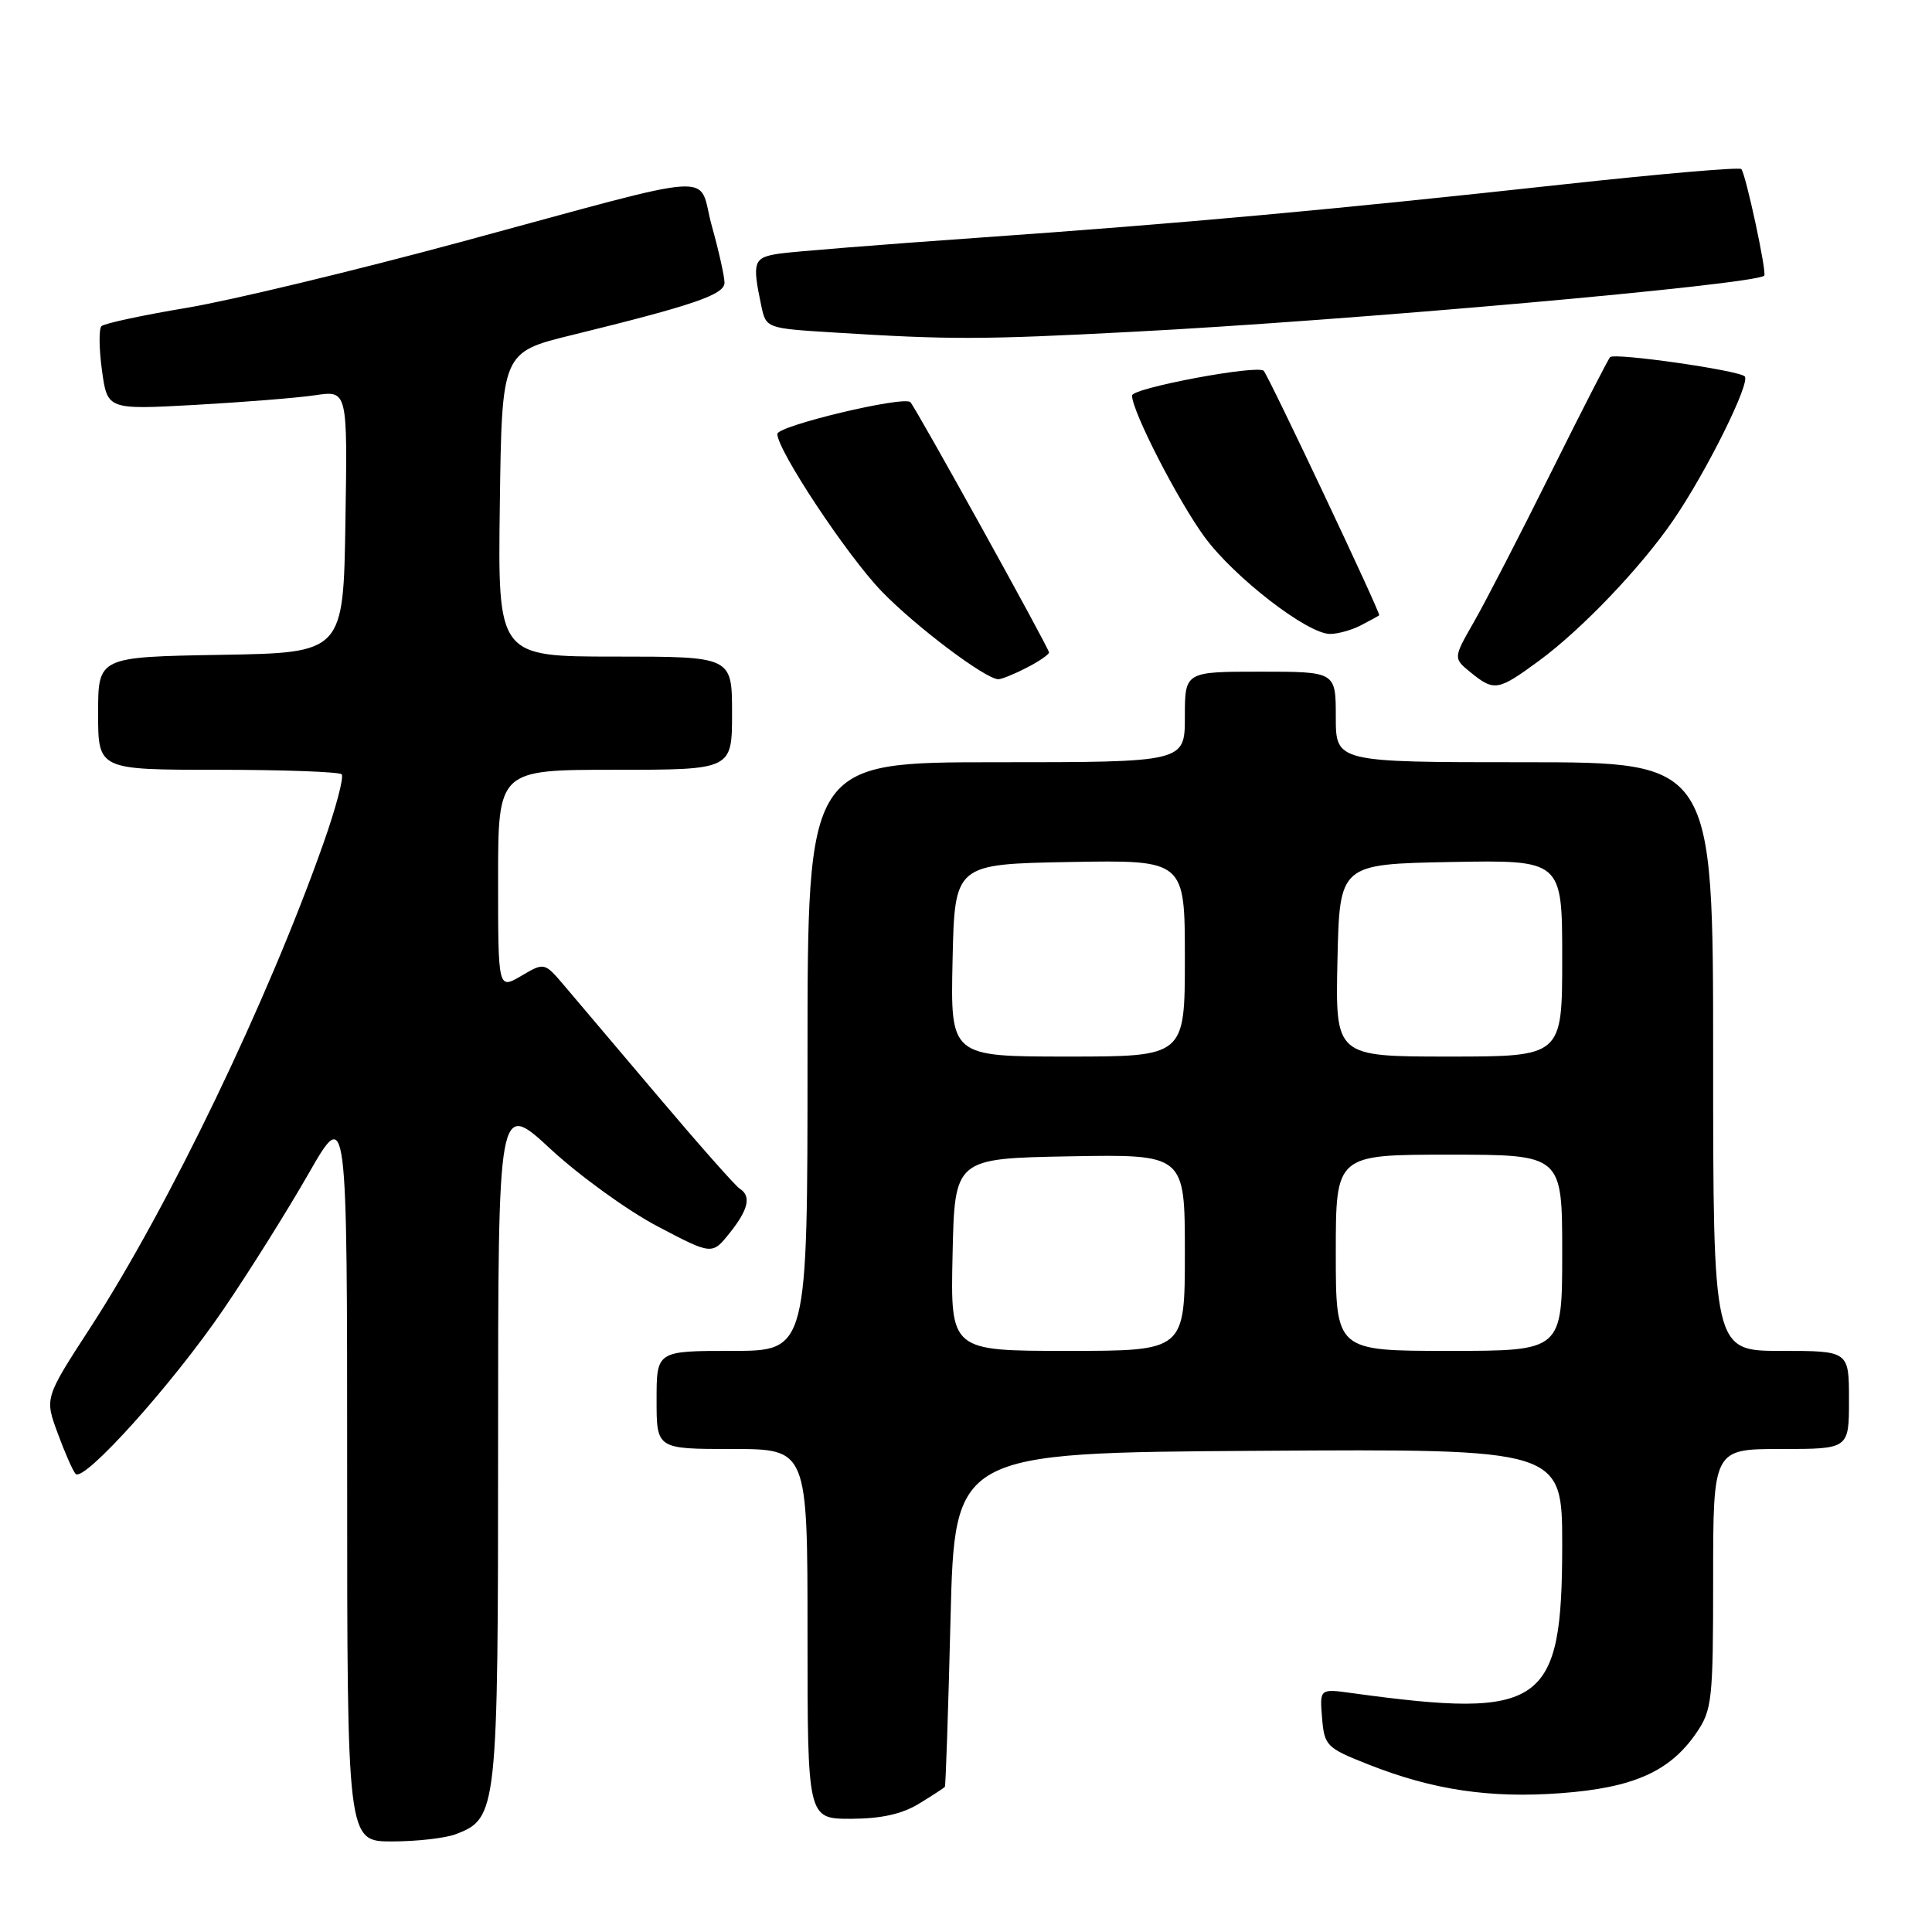 <?xml version="1.0" encoding="UTF-8" standalone="no"?>
<!DOCTYPE svg PUBLIC "-//W3C//DTD SVG 1.1//EN" "http://www.w3.org/Graphics/SVG/1.1/DTD/svg11.dtd" >
<svg xmlns="http://www.w3.org/2000/svg" xmlns:xlink="http://www.w3.org/1999/xlink" version="1.1" viewBox="0 0 256 256">
 <g >
 <path fill="currentColor"
d=" M 60.39 243.04 C 65.91 240.94 66.00 240.10 66.00 190.96 C 66.00 145.81 66.00 145.81 72.97 152.27 C 76.81 155.82 83.19 160.43 87.15 162.51 C 94.35 166.29 94.35 166.29 96.67 163.40 C 99.17 160.28 99.58 158.48 98.02 157.51 C 97.48 157.18 92.64 151.71 87.27 145.36 C 81.90 139.02 76.29 132.40 74.82 130.66 C 72.14 127.50 72.14 127.50 69.07 129.31 C 66.00 131.11 66.00 131.11 66.00 116.56 C 66.00 102.00 66.00 102.00 81.50 102.00 C 97.00 102.00 97.00 102.00 97.00 94.50 C 97.00 87.00 97.00 87.00 81.48 87.00 C 65.96 87.00 65.96 87.00 66.23 66.84 C 66.50 46.67 66.50 46.67 75.81 44.39 C 91.95 40.43 96.00 39.04 96.00 37.46 C 96.00 36.64 95.25 33.26 94.32 29.94 C 92.33 22.76 96.40 22.50 61.00 32.08 C 46.98 35.87 30.68 39.79 24.80 40.78 C 18.91 41.76 13.80 42.86 13.44 43.22 C 13.09 43.58 13.12 46.22 13.51 49.08 C 14.23 54.29 14.23 54.29 25.86 53.65 C 32.26 53.29 39.42 52.72 41.77 52.37 C 46.05 51.73 46.05 51.73 45.77 69.12 C 45.50 86.50 45.50 86.50 29.25 86.77 C 13.00 87.05 13.00 87.05 13.00 94.52 C 13.00 102.00 13.00 102.00 28.83 102.00 C 37.54 102.00 44.94 102.27 45.27 102.60 C 45.60 102.93 44.52 107.04 42.86 111.73 C 35.50 132.59 22.37 159.88 12.00 175.87 C 5.92 185.23 5.92 185.23 7.63 189.87 C 8.56 192.41 9.63 194.86 10.01 195.29 C 11.06 196.52 22.85 183.42 29.62 173.48 C 32.99 168.54 38.05 160.47 40.87 155.54 C 46.00 146.58 46.00 146.58 46.00 195.29 C 46.00 244.00 46.00 244.00 51.93 244.00 C 55.20 244.00 59.00 243.57 60.39 243.04 Z  M 121.75 239.01 C 123.54 237.92 125.09 236.91 125.20 236.76 C 125.31 236.62 125.65 226.60 125.95 214.50 C 126.50 192.50 126.50 192.50 166.75 192.24 C 207.00 191.98 207.00 191.98 207.00 204.74 C 206.99 226.06 204.50 227.82 179.18 224.35 C 174.86 223.75 174.86 223.75 175.18 227.63 C 175.49 231.33 175.75 231.60 181.29 233.79 C 189.85 237.18 197.43 238.31 206.89 237.60 C 216.46 236.88 221.27 234.73 224.77 229.63 C 226.86 226.57 227.00 225.33 227.00 209.19 C 227.00 192.00 227.00 192.00 236.00 192.00 C 245.00 192.00 245.00 192.00 245.00 185.50 C 245.00 179.00 245.00 179.00 236.00 179.00 C 227.00 179.00 227.00 179.00 227.00 140.00 C 227.00 101.00 227.00 101.00 202.00 101.00 C 177.00 101.00 177.00 101.00 177.00 95.00 C 177.00 89.00 177.00 89.00 167.00 89.00 C 157.00 89.00 157.00 89.00 157.00 95.00 C 157.00 101.00 157.00 101.00 132.00 101.00 C 107.00 101.00 107.00 101.00 107.00 140.00 C 107.00 179.00 107.00 179.00 97.00 179.00 C 87.00 179.00 87.00 179.00 87.00 185.50 C 87.00 192.00 87.00 192.00 97.00 192.00 C 107.00 192.00 107.00 192.00 107.00 216.50 C 107.00 241.00 107.00 241.00 112.75 241.00 C 116.72 240.99 119.51 240.38 121.75 239.01 Z  M 203.91 87.57 C 209.58 83.41 217.48 75.14 221.75 68.88 C 226.14 62.48 232.01 50.63 231.18 49.87 C 230.30 49.05 213.95 46.72 213.35 47.32 C 213.10 47.57 209.57 54.46 205.50 62.64 C 201.44 70.81 196.86 79.69 195.33 82.36 C 192.55 87.21 192.55 87.21 194.88 89.11 C 198.00 91.63 198.48 91.55 203.91 87.57 Z  M 136.05 88.47 C 137.67 87.64 139.00 86.73 139.00 86.45 C 139.00 85.89 121.33 53.99 120.63 53.29 C 119.76 52.42 103.00 56.42 103.00 57.50 C 103.00 59.66 112.24 73.61 116.82 78.35 C 121.32 83.01 130.60 90.00 132.29 90.00 C 132.73 90.00 134.43 89.31 136.05 88.47 Z  M 180.32 82.86 C 181.52 82.24 182.61 81.64 182.75 81.53 C 183.00 81.33 168.13 49.88 167.45 49.14 C 166.66 48.29 150.00 51.42 150.00 52.41 C 150.00 54.49 156.09 66.35 159.63 71.18 C 163.55 76.51 173.24 84.00 176.23 84.00 C 177.28 84.00 179.11 83.49 180.32 82.86 Z  M 150.00 43.97 C 178.84 42.48 232.41 37.72 233.77 36.53 C 234.15 36.20 231.31 22.98 230.73 22.40 C 230.46 22.13 219.95 23.04 207.37 24.41 C 176.40 27.80 156.79 29.59 129.50 31.51 C 116.85 32.40 105.04 33.34 103.25 33.61 C 99.83 34.12 99.64 34.67 100.87 40.50 C 101.51 43.50 101.51 43.50 110.51 44.06 C 125.95 45.02 129.95 45.02 150.00 43.97 Z  M 126.22 166.25 C 126.50 153.50 126.50 153.50 141.75 153.22 C 157.00 152.95 157.00 152.95 157.00 165.97 C 157.00 179.00 157.00 179.00 141.47 179.00 C 125.94 179.00 125.94 179.00 126.22 166.25 Z  M 177.00 166.00 C 177.00 153.00 177.00 153.00 192.00 153.00 C 207.00 153.00 207.00 153.00 207.00 166.00 C 207.00 179.00 207.00 179.00 192.00 179.00 C 177.00 179.00 177.00 179.00 177.00 166.00 Z  M 126.22 127.25 C 126.50 114.50 126.50 114.50 141.75 114.22 C 157.00 113.95 157.00 113.95 157.00 126.97 C 157.00 140.00 157.00 140.00 141.47 140.00 C 125.94 140.00 125.94 140.00 126.22 127.25 Z  M 177.22 127.25 C 177.50 114.50 177.50 114.50 192.25 114.22 C 207.00 113.95 207.00 113.95 207.00 126.97 C 207.00 140.00 207.00 140.00 191.97 140.00 C 176.94 140.00 176.94 140.00 177.22 127.25 Z "/>
</g>
</svg>